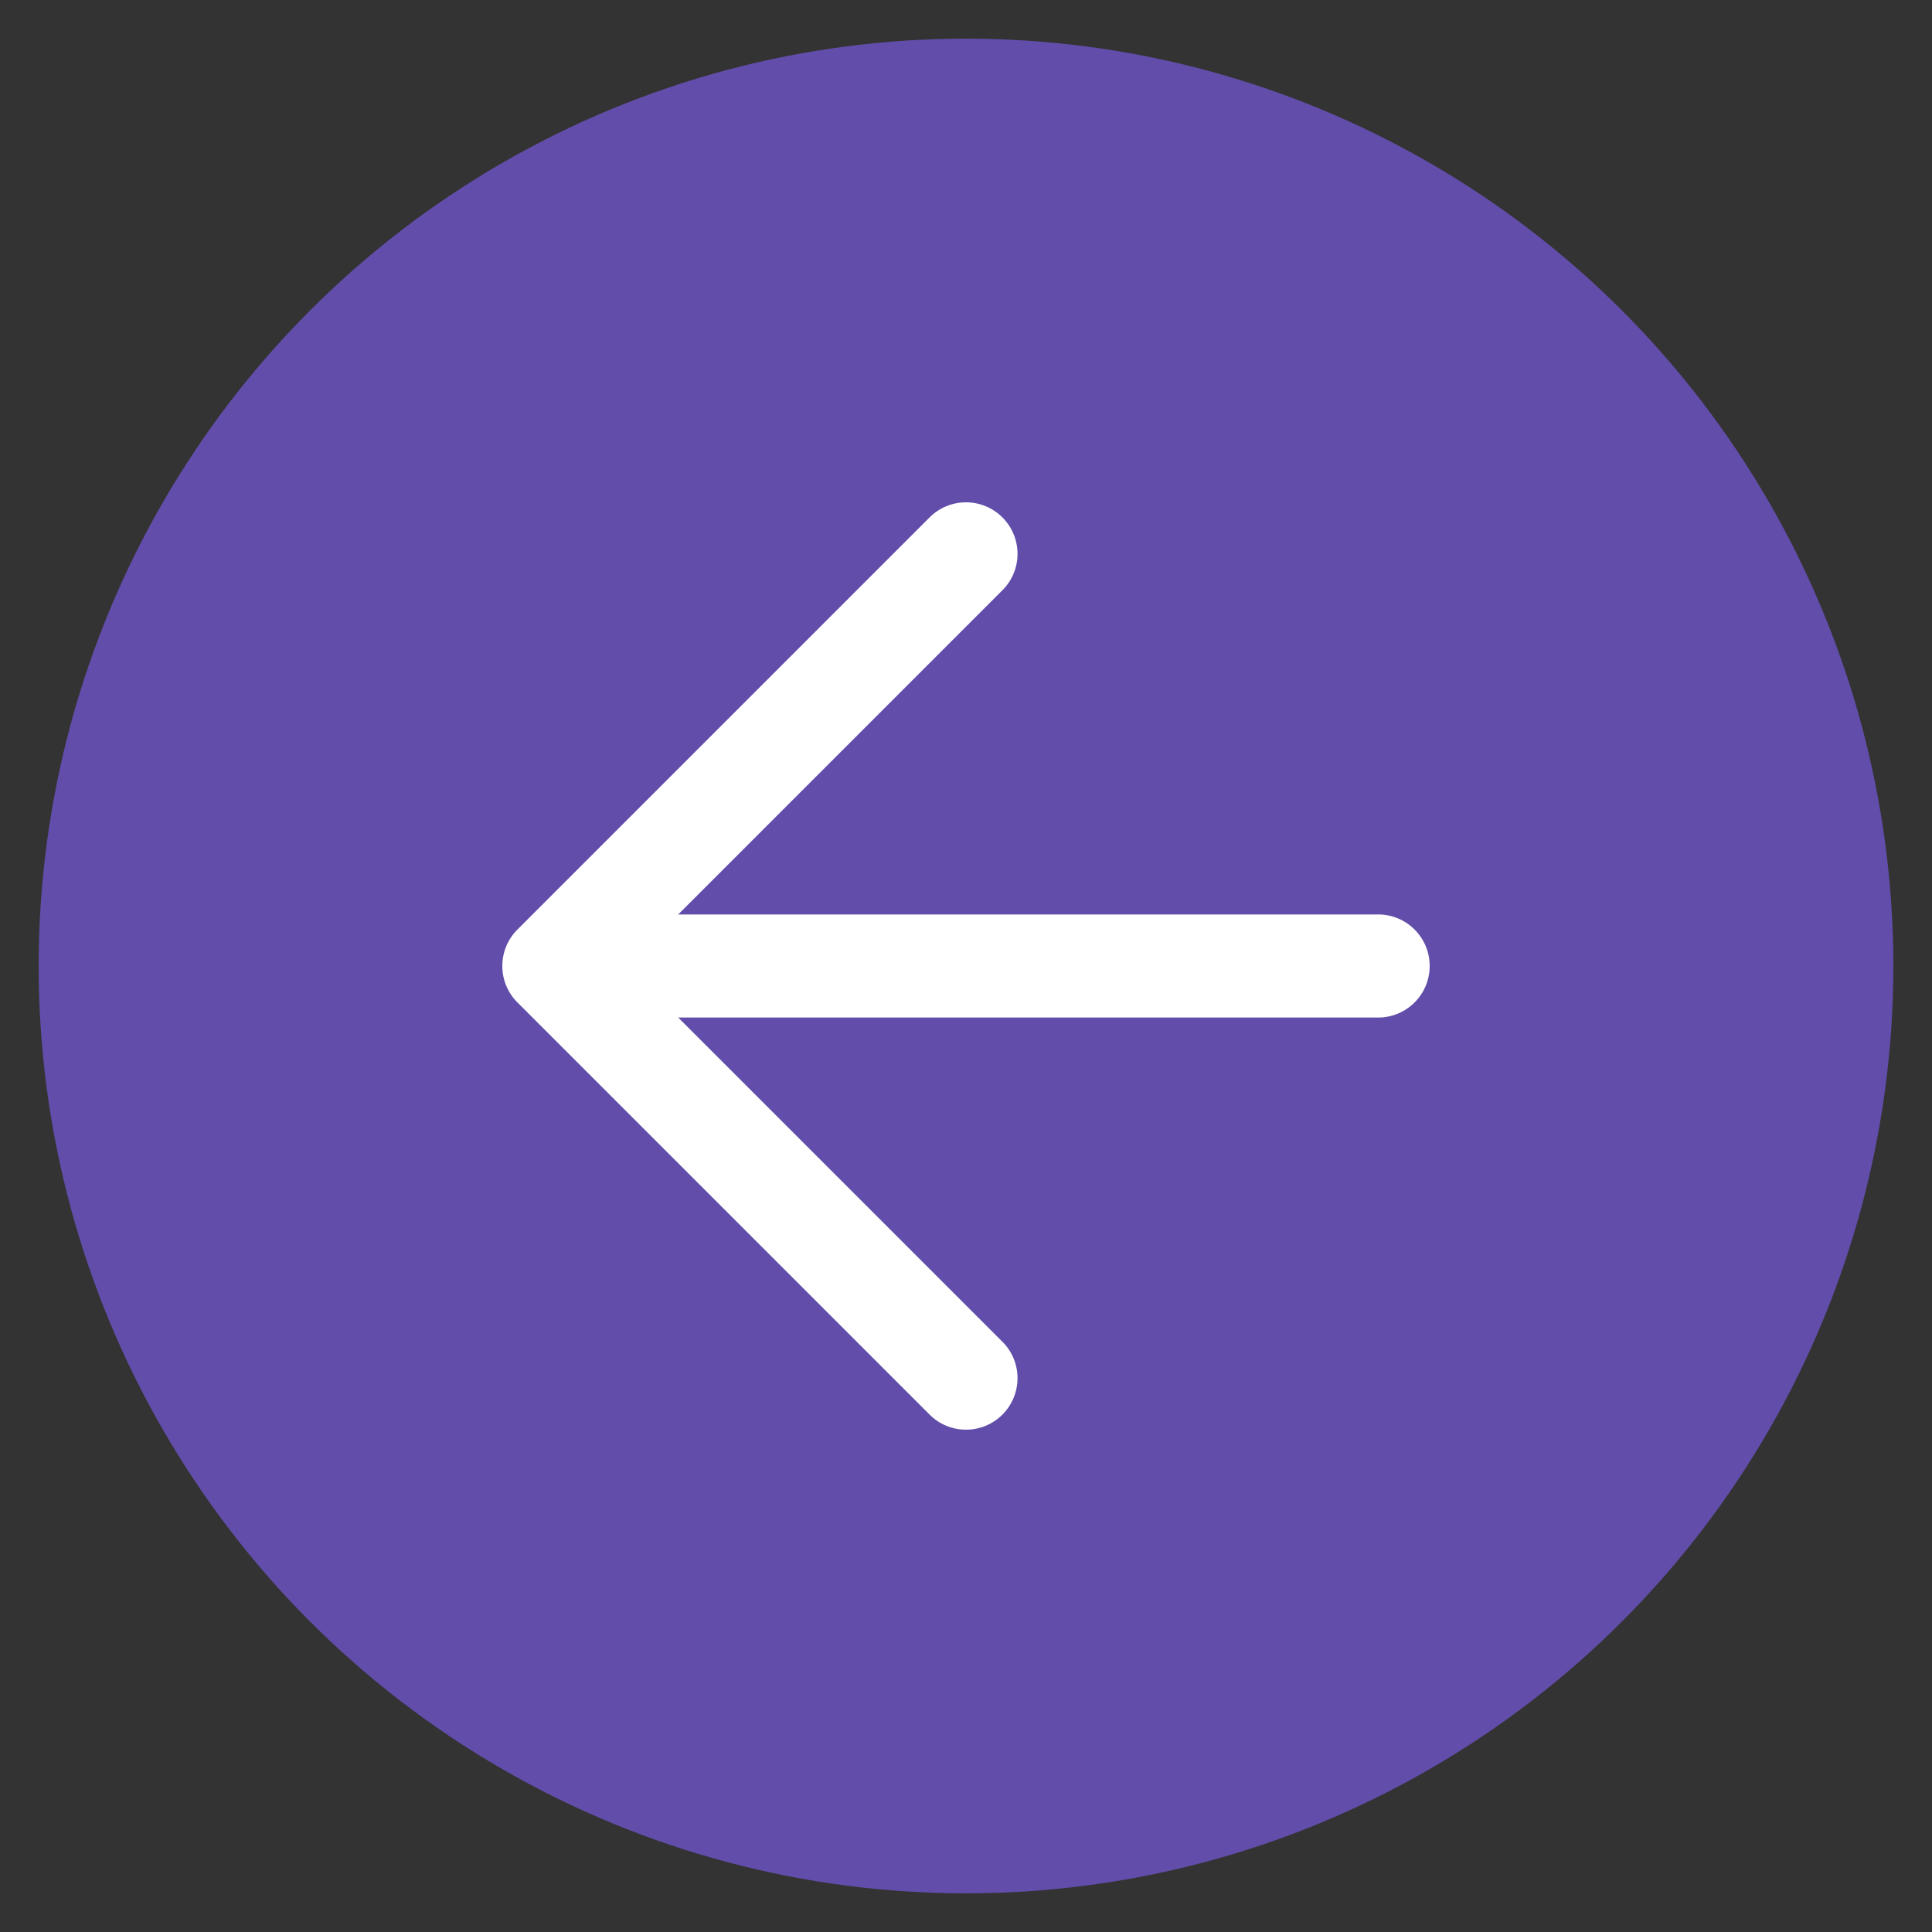 <?xml version="1.0" encoding="UTF-8" standalone="no"?><!DOCTYPE svg PUBLIC "-//W3C//DTD SVG 1.1//EN" "http://www.w3.org/Graphics/SVG/1.1/DTD/svg11.dtd"><svg width="100%" height="100%" viewBox="0 0 25 25" version="1.1" xmlns="http://www.w3.org/2000/svg" xmlns:xlink="http://www.w3.org/1999/xlink" xml:space="preserve" xmlns:serif="http://www.serif.com/" style="fill-rule:evenodd;clip-rule:evenodd;stroke-linejoin:round;stroke-miterlimit:1.414;"><rect x="0" y="0" width="25" height="25" fill="#333333" stroke="none"/><g><circle cx="12.5" cy="12.5" r="12" style="fill:#624daa;"/><path d="M17.833,11.833l-10.666,0c-0.369,0 -0.667,0.299 -0.667,0.667c0,0.368 0.298,0.667 0.667,0.667l10.666,0c0.369,0 0.667,-0.299 0.667,-0.667c0,-0.368 -0.298,-0.667 -0.667,-0.667Zm-4.862,-4.195c0.261,-0.26 0.261,-0.682 0,-0.943c-0.26,-0.26 -0.682,-0.26 -0.942,0l-5.334,5.334c-0.26,0.26 -0.26,0.682 0,0.942l5.334,5.334c0.26,0.26 0.682,0.26 0.942,0c0.261,-0.261 0.261,-0.683 0,-0.943l-4.862,-4.862l4.862,-4.862Z" style="fill:#fff;fill-rule:nonzero;"/></g></svg>